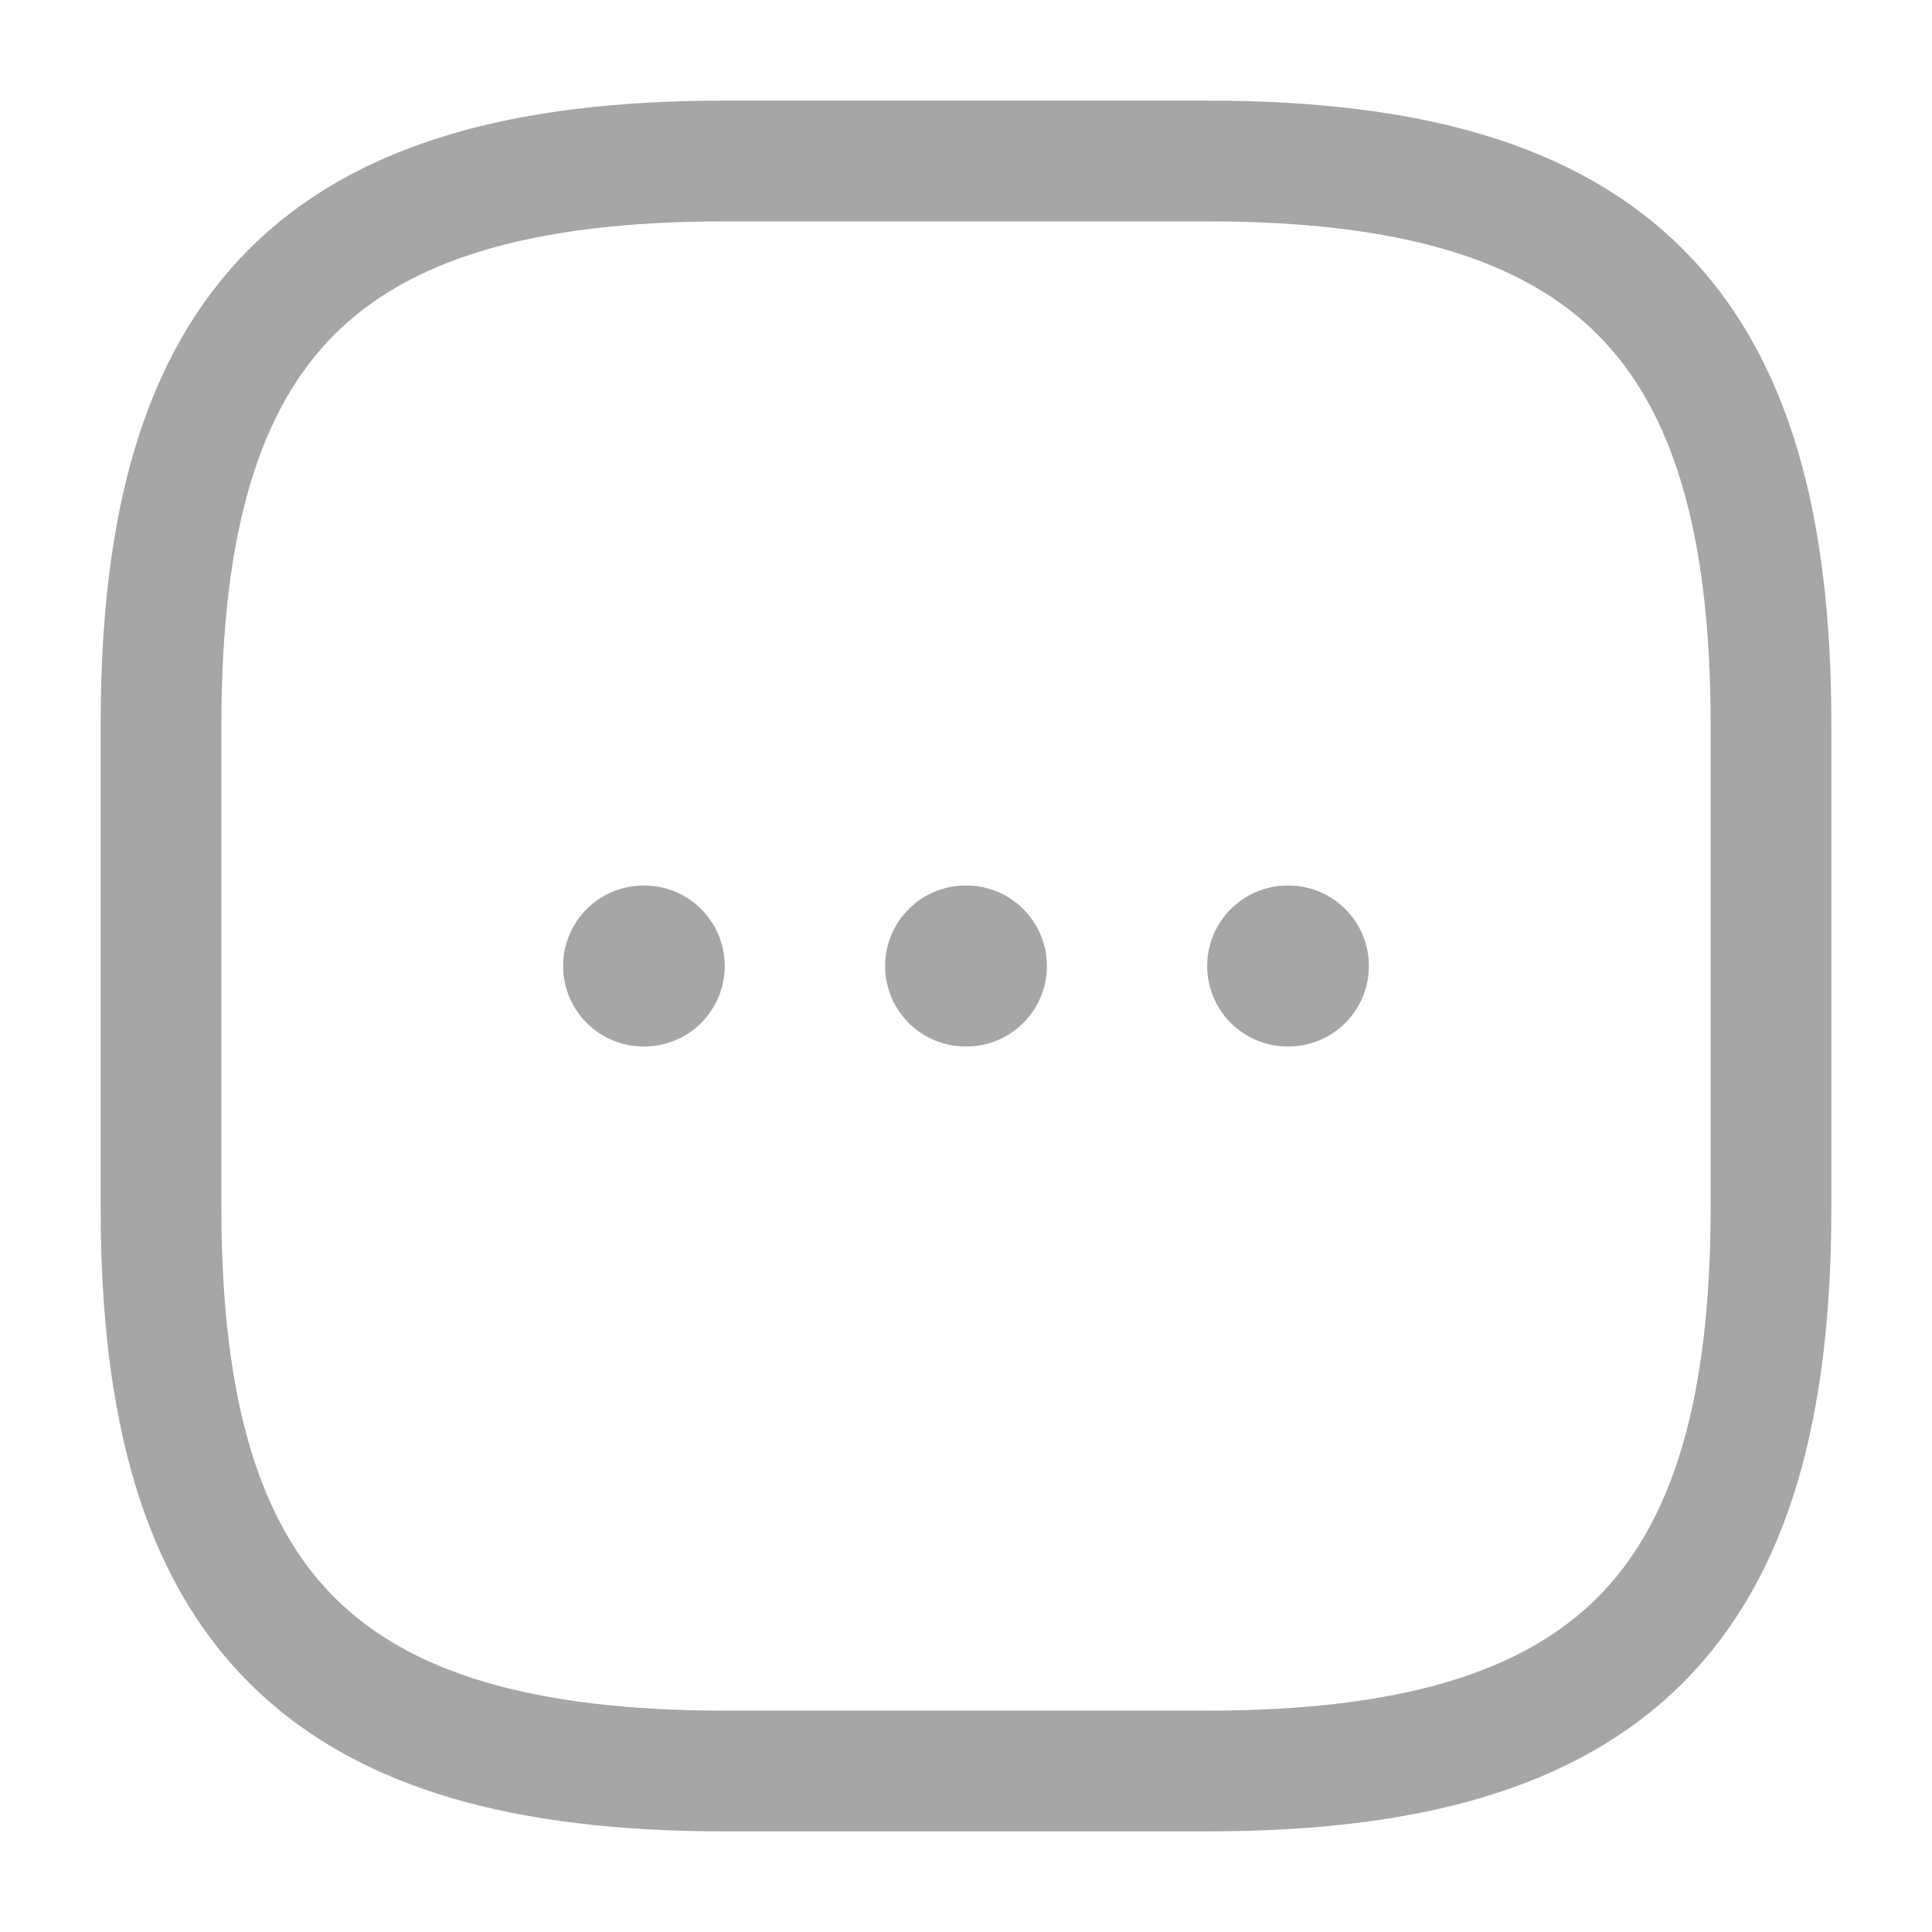 <svg width="24" height="24" viewBox="0 0 24 24" fill="none" xmlns="http://www.w3.org/2000/svg">
<path d="M9 22H15C20 22 22 20 22 15V9C22 4 20 2 15 2H9C4 2 2 4 2 9V15C2 20 4 22 9 22Z" stroke="#A6A6A6" stroke-width="1.5" stroke-linecap="round" stroke-linejoin="round"/>
<path d="M15.996 12H16.005" stroke="#A6A6A6" stroke-width="2" stroke-linecap="round" stroke-linejoin="round"/>
<path d="M11.995 12H12.005" stroke="#A6A6A6" stroke-width="2" stroke-linecap="round" stroke-linejoin="round"/>
<path d="M7.995 12H8.003" stroke="#A6A6A6" stroke-width="2" stroke-linecap="round" stroke-linejoin="round"/>
</svg>
